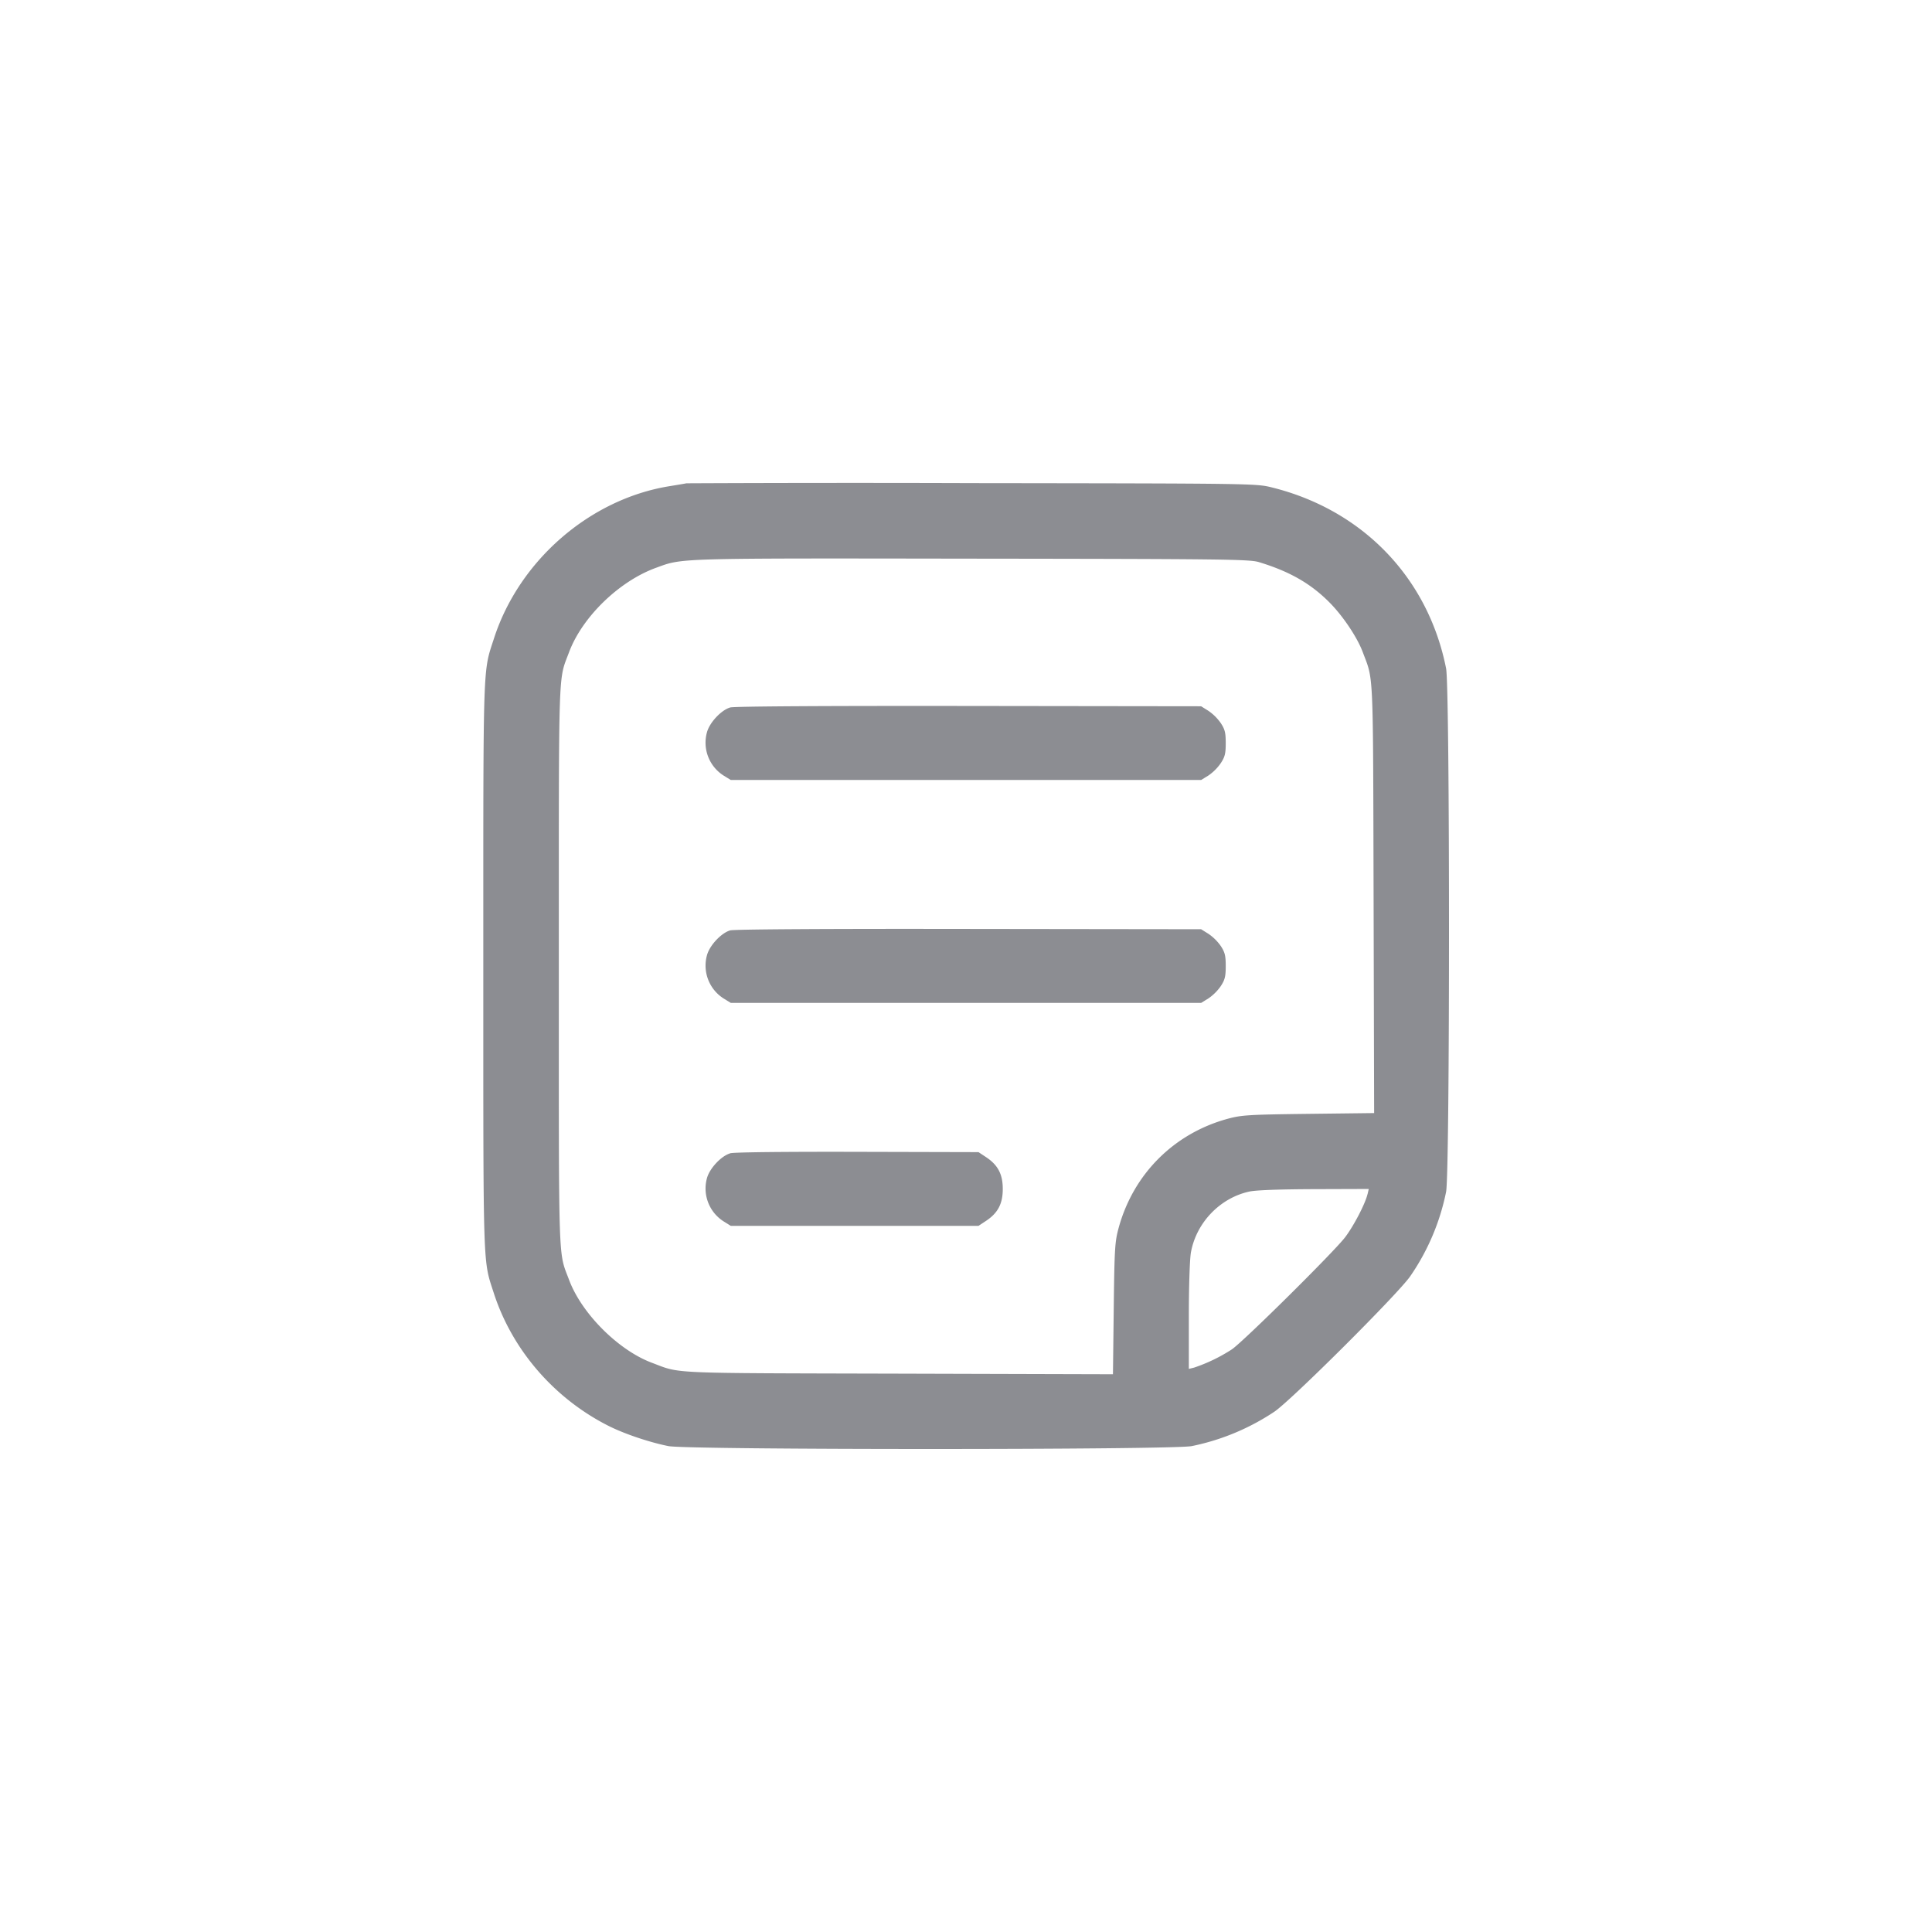 <svg width="32" height="32" fill="none" xmlns="http://www.w3.org/2000/svg"><path fill-rule="evenodd" clip-rule="evenodd" d="M11.369 8.005c-.026.006-.153.027-.282.048-1.315.213-2.486 1.228-2.904 2.518-.187.576-.178.309-.178 5.429 0 5.11-.008 4.854.174 5.418.305.942 1 1.745 1.902 2.2.265.133.676.271.99.334.326.064 8.345.064 8.668 0a3.845 3.845 0 0 0 1.366-.568c.275-.183 2.049-1.951 2.252-2.244a3.77 3.77 0 0 0 .595-1.4c.064-.324.064-8.343 0-8.668-.297-1.5-1.379-2.624-2.883-2.998-.264-.066-.294-.066-4.96-.072a598.05 598.05 0 0 0-4.74.003ZM20.85 9.31c.509.154.862.356 1.174.672.22.222.457.576.547.818.182.486.17.213.18 4.08l.009 3.556-1.088.013c-1 .012-1.11.02-1.339.082-.89.243-1.56.915-1.804 1.804-.063.23-.07.34-.082 1.338l-.013 1.089-3.556-.01c-3.867-.01-3.594.003-4.08-.18-.555-.207-1.163-.815-1.371-1.37-.183-.489-.171-.132-.171-5.201s-.012-4.712.17-5.2c.218-.581.826-1.172 1.436-1.395.45-.164.278-.16 5.215-.153 4.197.005 4.615.01 4.773.057Zm-8.756 2.408c-.148.043-.34.248-.384.409a.645.645 0 0 0 .274.718l.12.074h7.791l.12-.074a.8.8 0 0 0 .203-.202c.07-.105.084-.161.084-.334 0-.174-.014-.23-.084-.335a.803.803 0 0 0-.204-.201l-.12-.075-3.848-.005c-2.373-.003-3.888.006-3.952.025Zm0 3.692c-.148.043-.34.248-.384.41a.645.645 0 0 0 .274.717l.12.074h7.791l.12-.074a.804.804 0 0 0 .203-.201c.07-.106.084-.162.084-.335 0-.173-.014-.23-.084-.335a.802.802 0 0 0-.204-.2l-.12-.075-3.848-.005c-2.373-.004-3.888.006-3.952.024Zm0 3.693c-.148.043-.34.248-.384.409a.645.645 0 0 0 .274.717l.12.075h4.103l.127-.084c.195-.13.275-.283.275-.527 0-.244-.08-.396-.275-.526l-.127-.084-2.005-.005c-1.21-.003-2.046.006-2.108.024Zm10.556.677c-.038.16-.227.523-.37.712-.187.245-1.685 1.728-1.877 1.858a2.76 2.76 0 0 1-.625.302l-.087.021v-.874c0-.496.015-.953.035-1.058.09-.492.483-.9.967-1.005.11-.024.5-.038 1.075-.04l.903-.003-.02.087Z" fill="#8C8D92"/></svg>